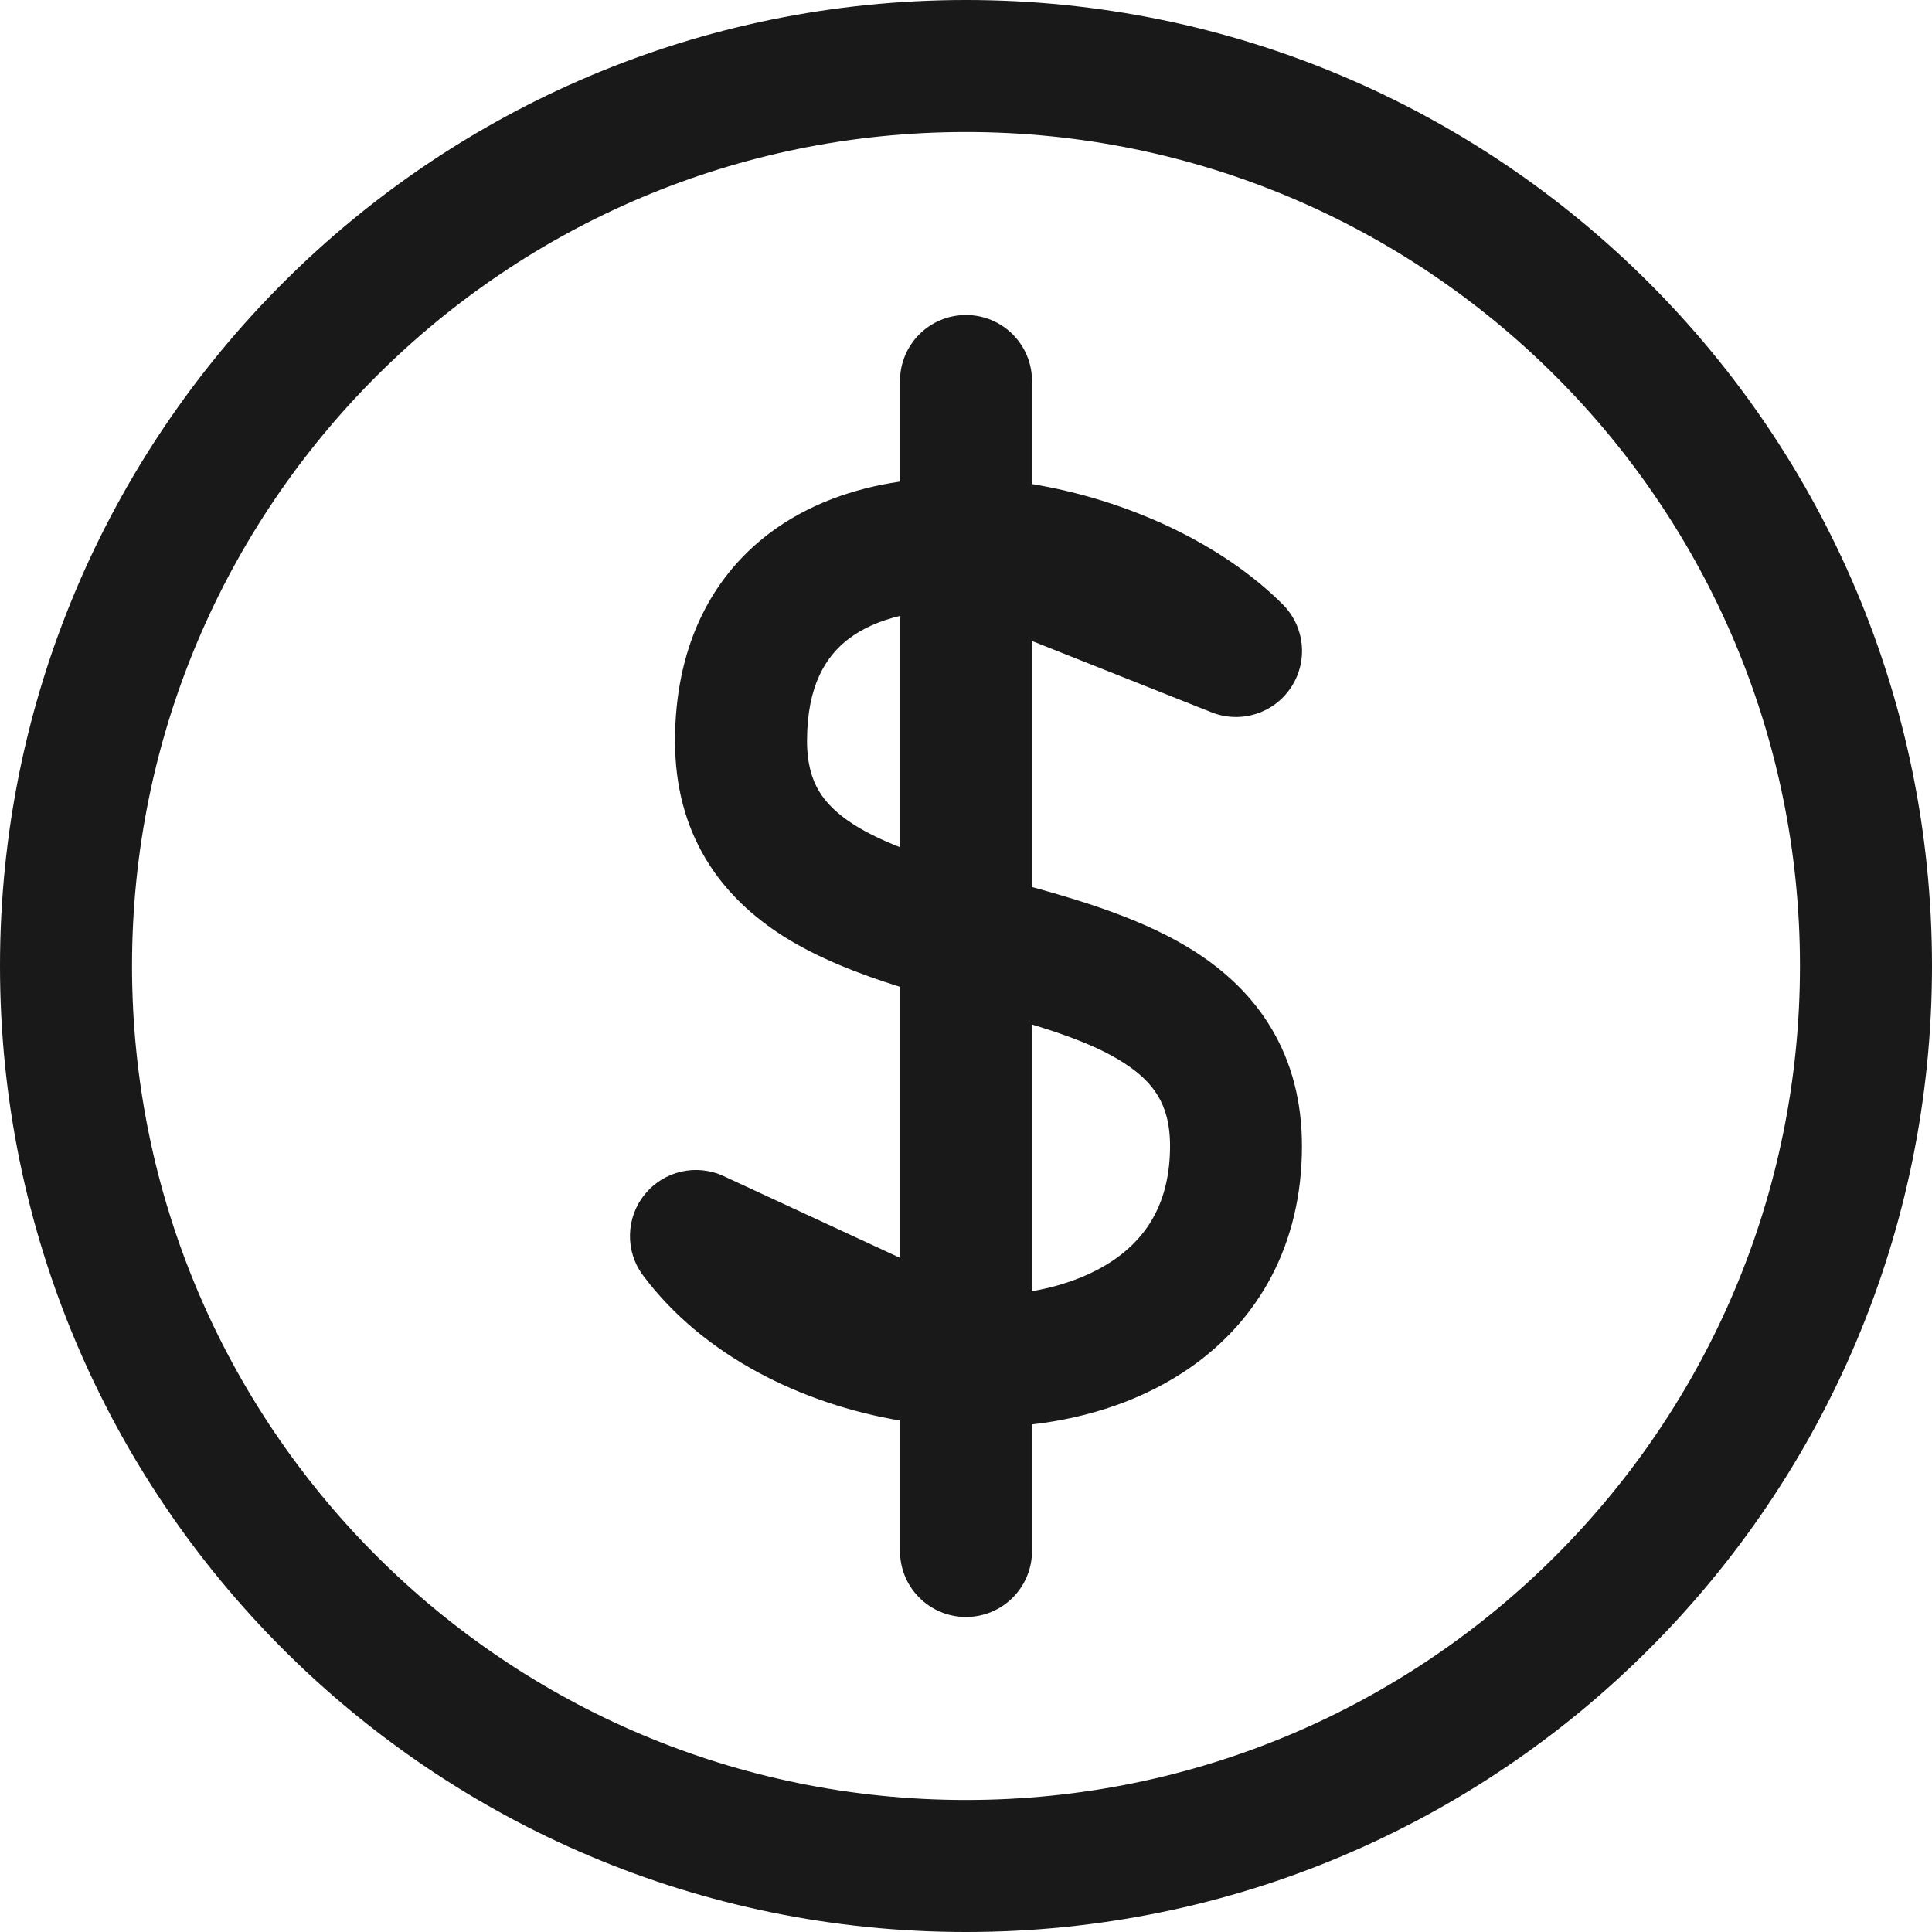 <svg width="18" height="18" viewBox="0 0 18 18" fill="none" xmlns="http://www.w3.org/2000/svg">
<g clip-path="url(#clip0_132_2656)">
<path fill-rule="evenodd" clip-rule="evenodd" d="M9 0C4.029 0 0 4.029 0 9C0 13.971 4.029 18 9 18C13.971 18 18 13.971 18 9C18 4.029 13.971 0 9 0ZM1.23 9C1.23 4.709 4.709 1.23 9 1.23C13.291 1.23 16.77 4.709 16.77 9C16.77 13.291 13.291 16.77 9 16.77C4.709 16.77 1.23 13.291 1.23 9ZM9.615 3.55C9.615 3.21 9.34 2.935 9 2.935C8.66 2.935 8.385 3.21 8.385 3.55V4.487C7.951 4.55 7.525 4.699 7.165 4.971C6.606 5.395 6.289 6.055 6.289 6.904C6.289 7.317 6.385 7.684 6.574 8C6.761 8.313 7.019 8.544 7.294 8.72C7.622 8.928 8.008 9.076 8.385 9.194V11.719L6.743 10.958C6.488 10.839 6.184 10.909 6.007 11.128C5.829 11.347 5.823 11.659 5.992 11.884C6.553 12.633 7.468 13.079 8.385 13.235V14.45C8.385 14.79 8.66 15.065 9 15.065C9.34 15.065 9.615 14.79 9.615 14.45V13.271C10.144 13.21 10.661 13.041 11.094 12.738C11.725 12.296 12.13 11.596 12.13 10.677C12.13 10.264 12.034 9.897 11.845 9.581C11.659 9.268 11.401 9.037 11.125 8.861C10.674 8.574 10.113 8.402 9.615 8.264V5.972L11.289 6.637C11.56 6.744 11.869 6.647 12.029 6.403C12.19 6.159 12.157 5.837 11.95 5.63C11.378 5.058 10.496 4.655 9.615 4.51V3.55ZM7.908 5.951C8.032 5.857 8.193 5.784 8.385 5.738V7.893C8.223 7.83 8.079 7.761 7.954 7.682C7.798 7.582 7.695 7.479 7.63 7.37C7.567 7.264 7.519 7.119 7.519 6.904C7.519 6.385 7.696 6.112 7.908 5.951ZM9.615 12.03V9.545C9.957 9.649 10.241 9.756 10.465 9.899C10.621 9.998 10.724 10.101 10.789 10.211C10.853 10.317 10.901 10.461 10.901 10.677C10.901 11.192 10.693 11.518 10.388 11.731C10.183 11.874 9.918 11.977 9.615 12.03Z" fill="#191919"/>
</g>
<defs>
<clipPath id="clip0_132_2656">
<rect width="18" height="18" fill="white"/>
</clipPath>
</defs>
</svg>
